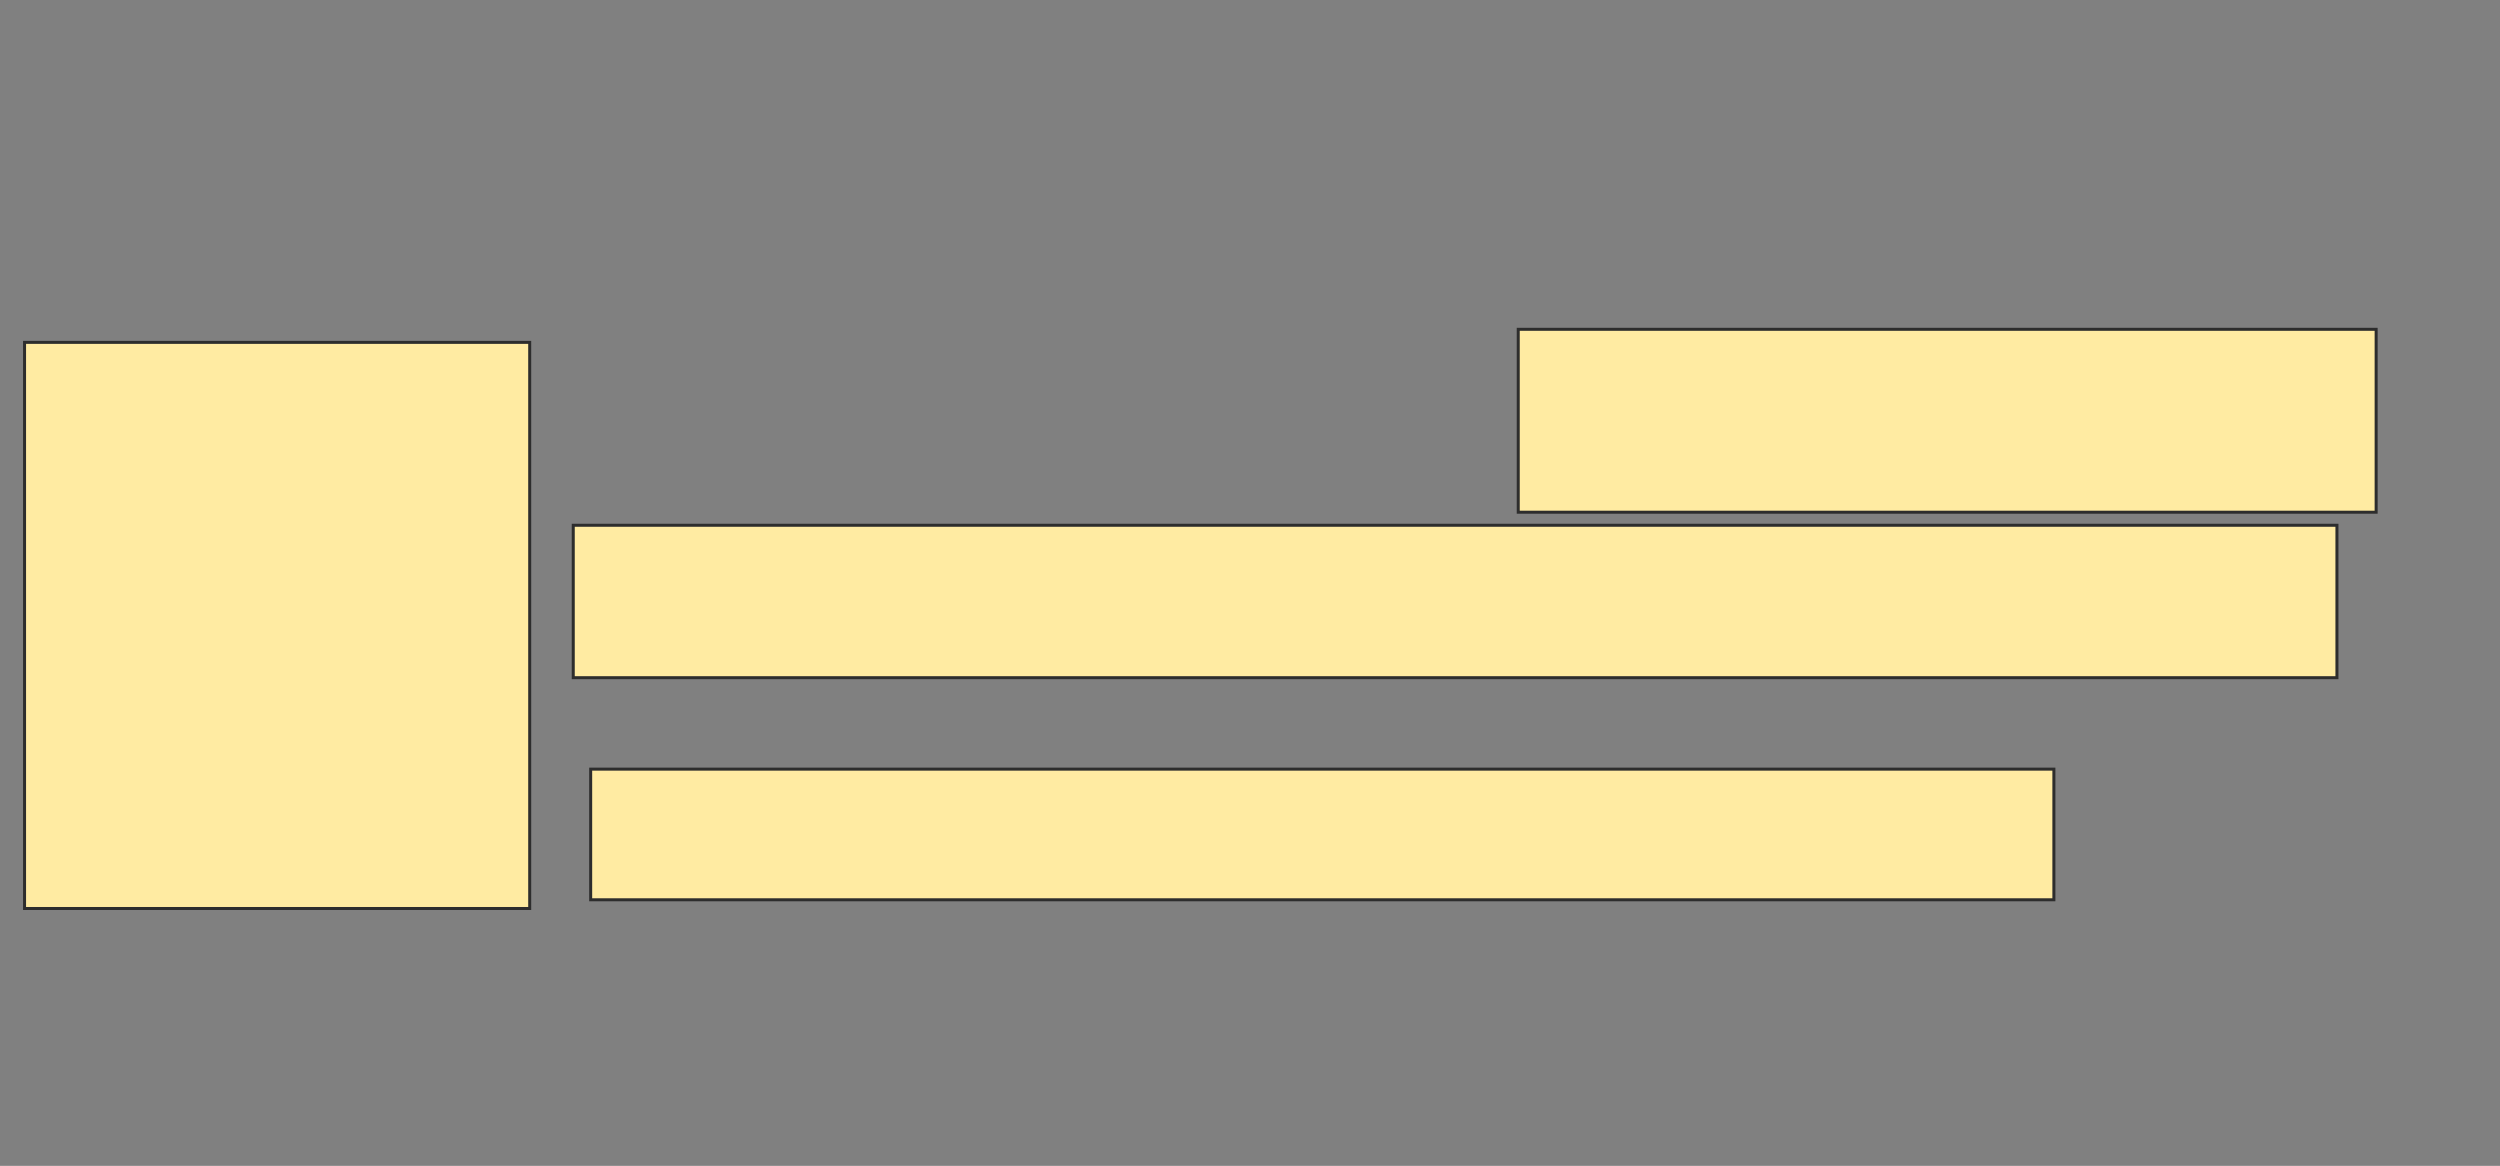 <svg xmlns="http://www.w3.org/2000/svg" width="832" height="388">
 <rect width="100%" height="100%" fill="#808080" stroke="none"/>
 <!-- Created with Image Occlusion Enhanced -->
 <g>
  <title>Labels</title>
 </g>
 <g>
  <title>Masks</title>
  <rect id="1dcdf35ba58f42fca7891e23225c06f9-oa-1" height="60.87" width="285.507" y="109.594" x="505.271" stroke="#2D2D2D" fill="#FFEBA2"/>
  <rect id="1dcdf35ba58f42fca7891e23225c06f9-oa-2" height="50.725" width="586.957" y="174.811" x="190.778" stroke="#2D2D2D" fill="#FFEBA2"/>
  <rect id="1dcdf35ba58f42fca7891e23225c06f9-oa-3" height="43.478" width="486.957" y="255.97" x="196.575" stroke="#2D2D2D" fill="#FFEBA2"/>
  <rect id="1dcdf35ba58f42fca7891e23225c06f9-oa-4" height="188.406" width="168.116" y="113.941" x="8.17" stroke="#2D2D2D" fill="#FFEBA2"/>
 </g>
</svg>